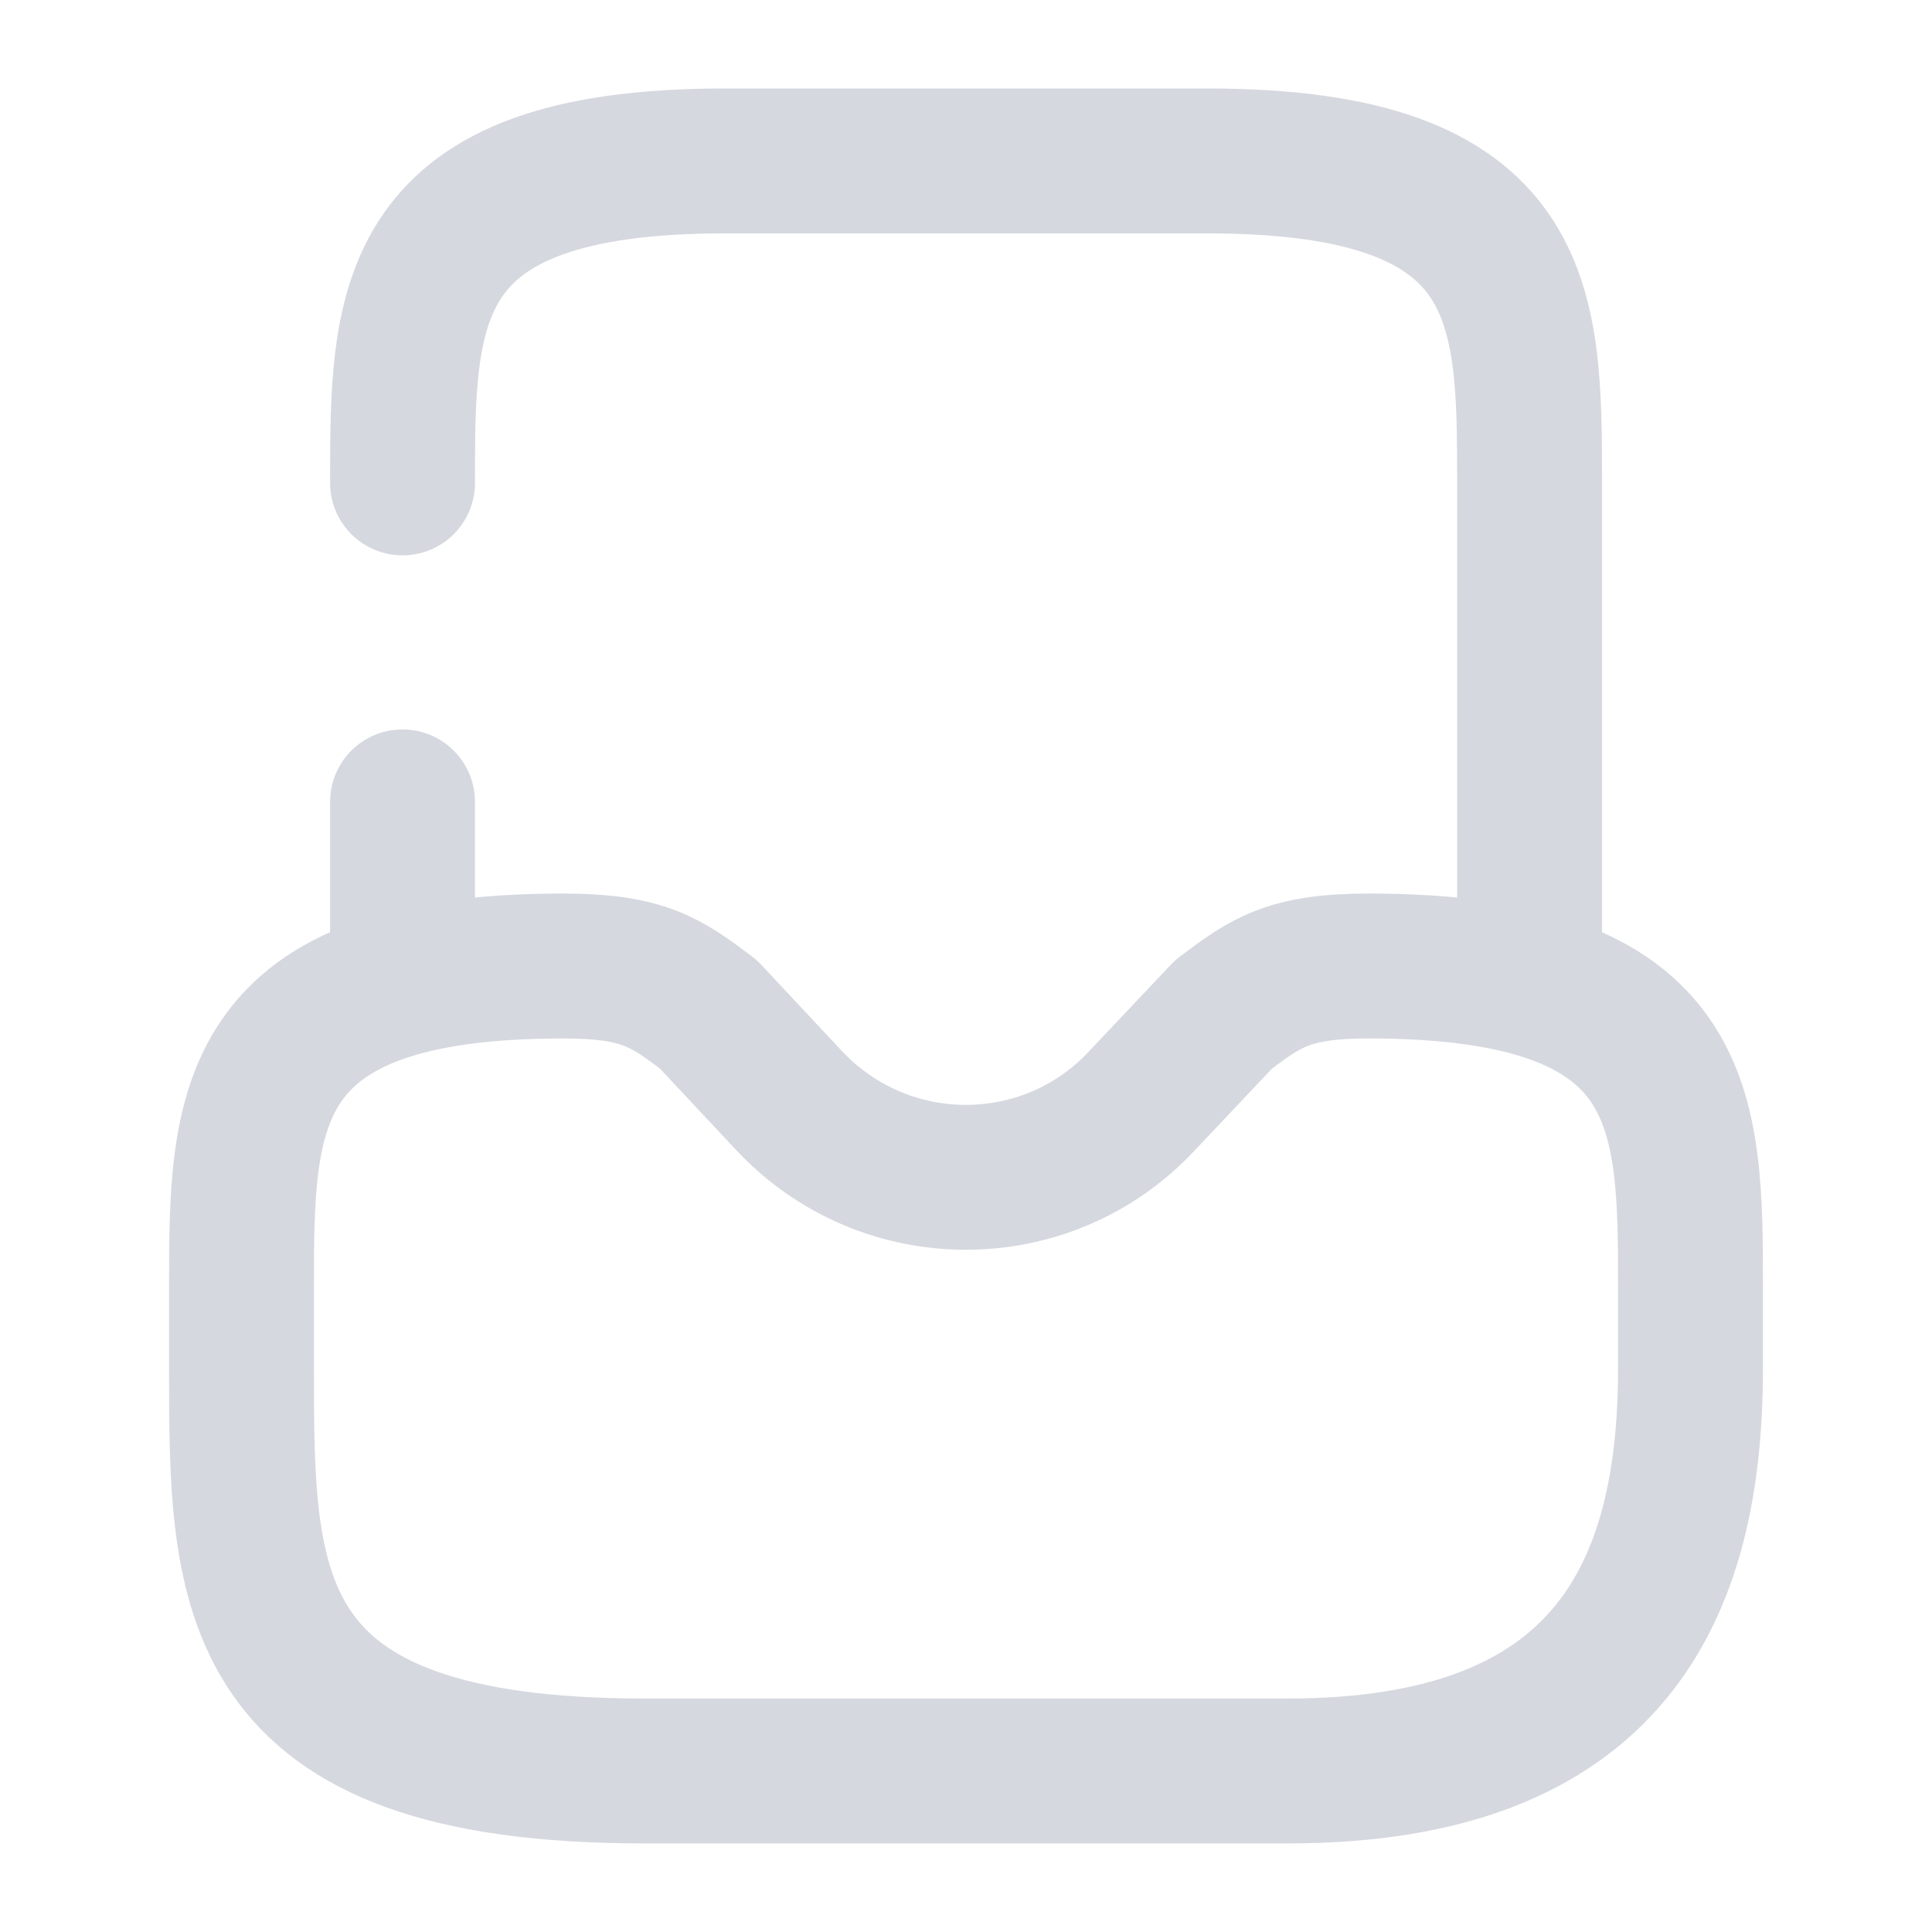 <svg width="20" height="20" viewBox="0 0 20 20" fill="none" xmlns="http://www.w3.org/2000/svg">
<path d="M4.167 8.301V10.001" stroke="#D5D8DF" stroke-width="1.5" stroke-miterlimit="10" stroke-linecap="round" stroke-linejoin="round"/>
<path d="M15.834 9.999V4.999C15.834 3.158 15.834 1.666 12.5 1.666H7.5C4.167 1.666 4.167 3.158 4.167 4.999" stroke="#D5D8DF" stroke-width="1.5" stroke-miterlimit="10" stroke-linecap="round" stroke-linejoin="round"/>
<path d="M5.833 10C2.5 10 2.5 11.492 2.5 13.333V14.167C2.5 16.467 2.5 18.333 6.667 18.333H13.333C16.667 18.333 17.5 16.467 17.5 14.167V13.333C17.5 11.492 17.5 10 14.167 10C13.333 10 13.1 10.175 12.667 10.5L11.817 11.4C10.833 12.45 9.167 12.45 8.175 11.4L7.333 10.5C6.9 10.175 6.667 10 5.833 10Z" stroke="#D5D8DF" stroke-width="1.5" stroke-miterlimit="10" stroke-linecap="round" stroke-linejoin="round"/>
</svg>
